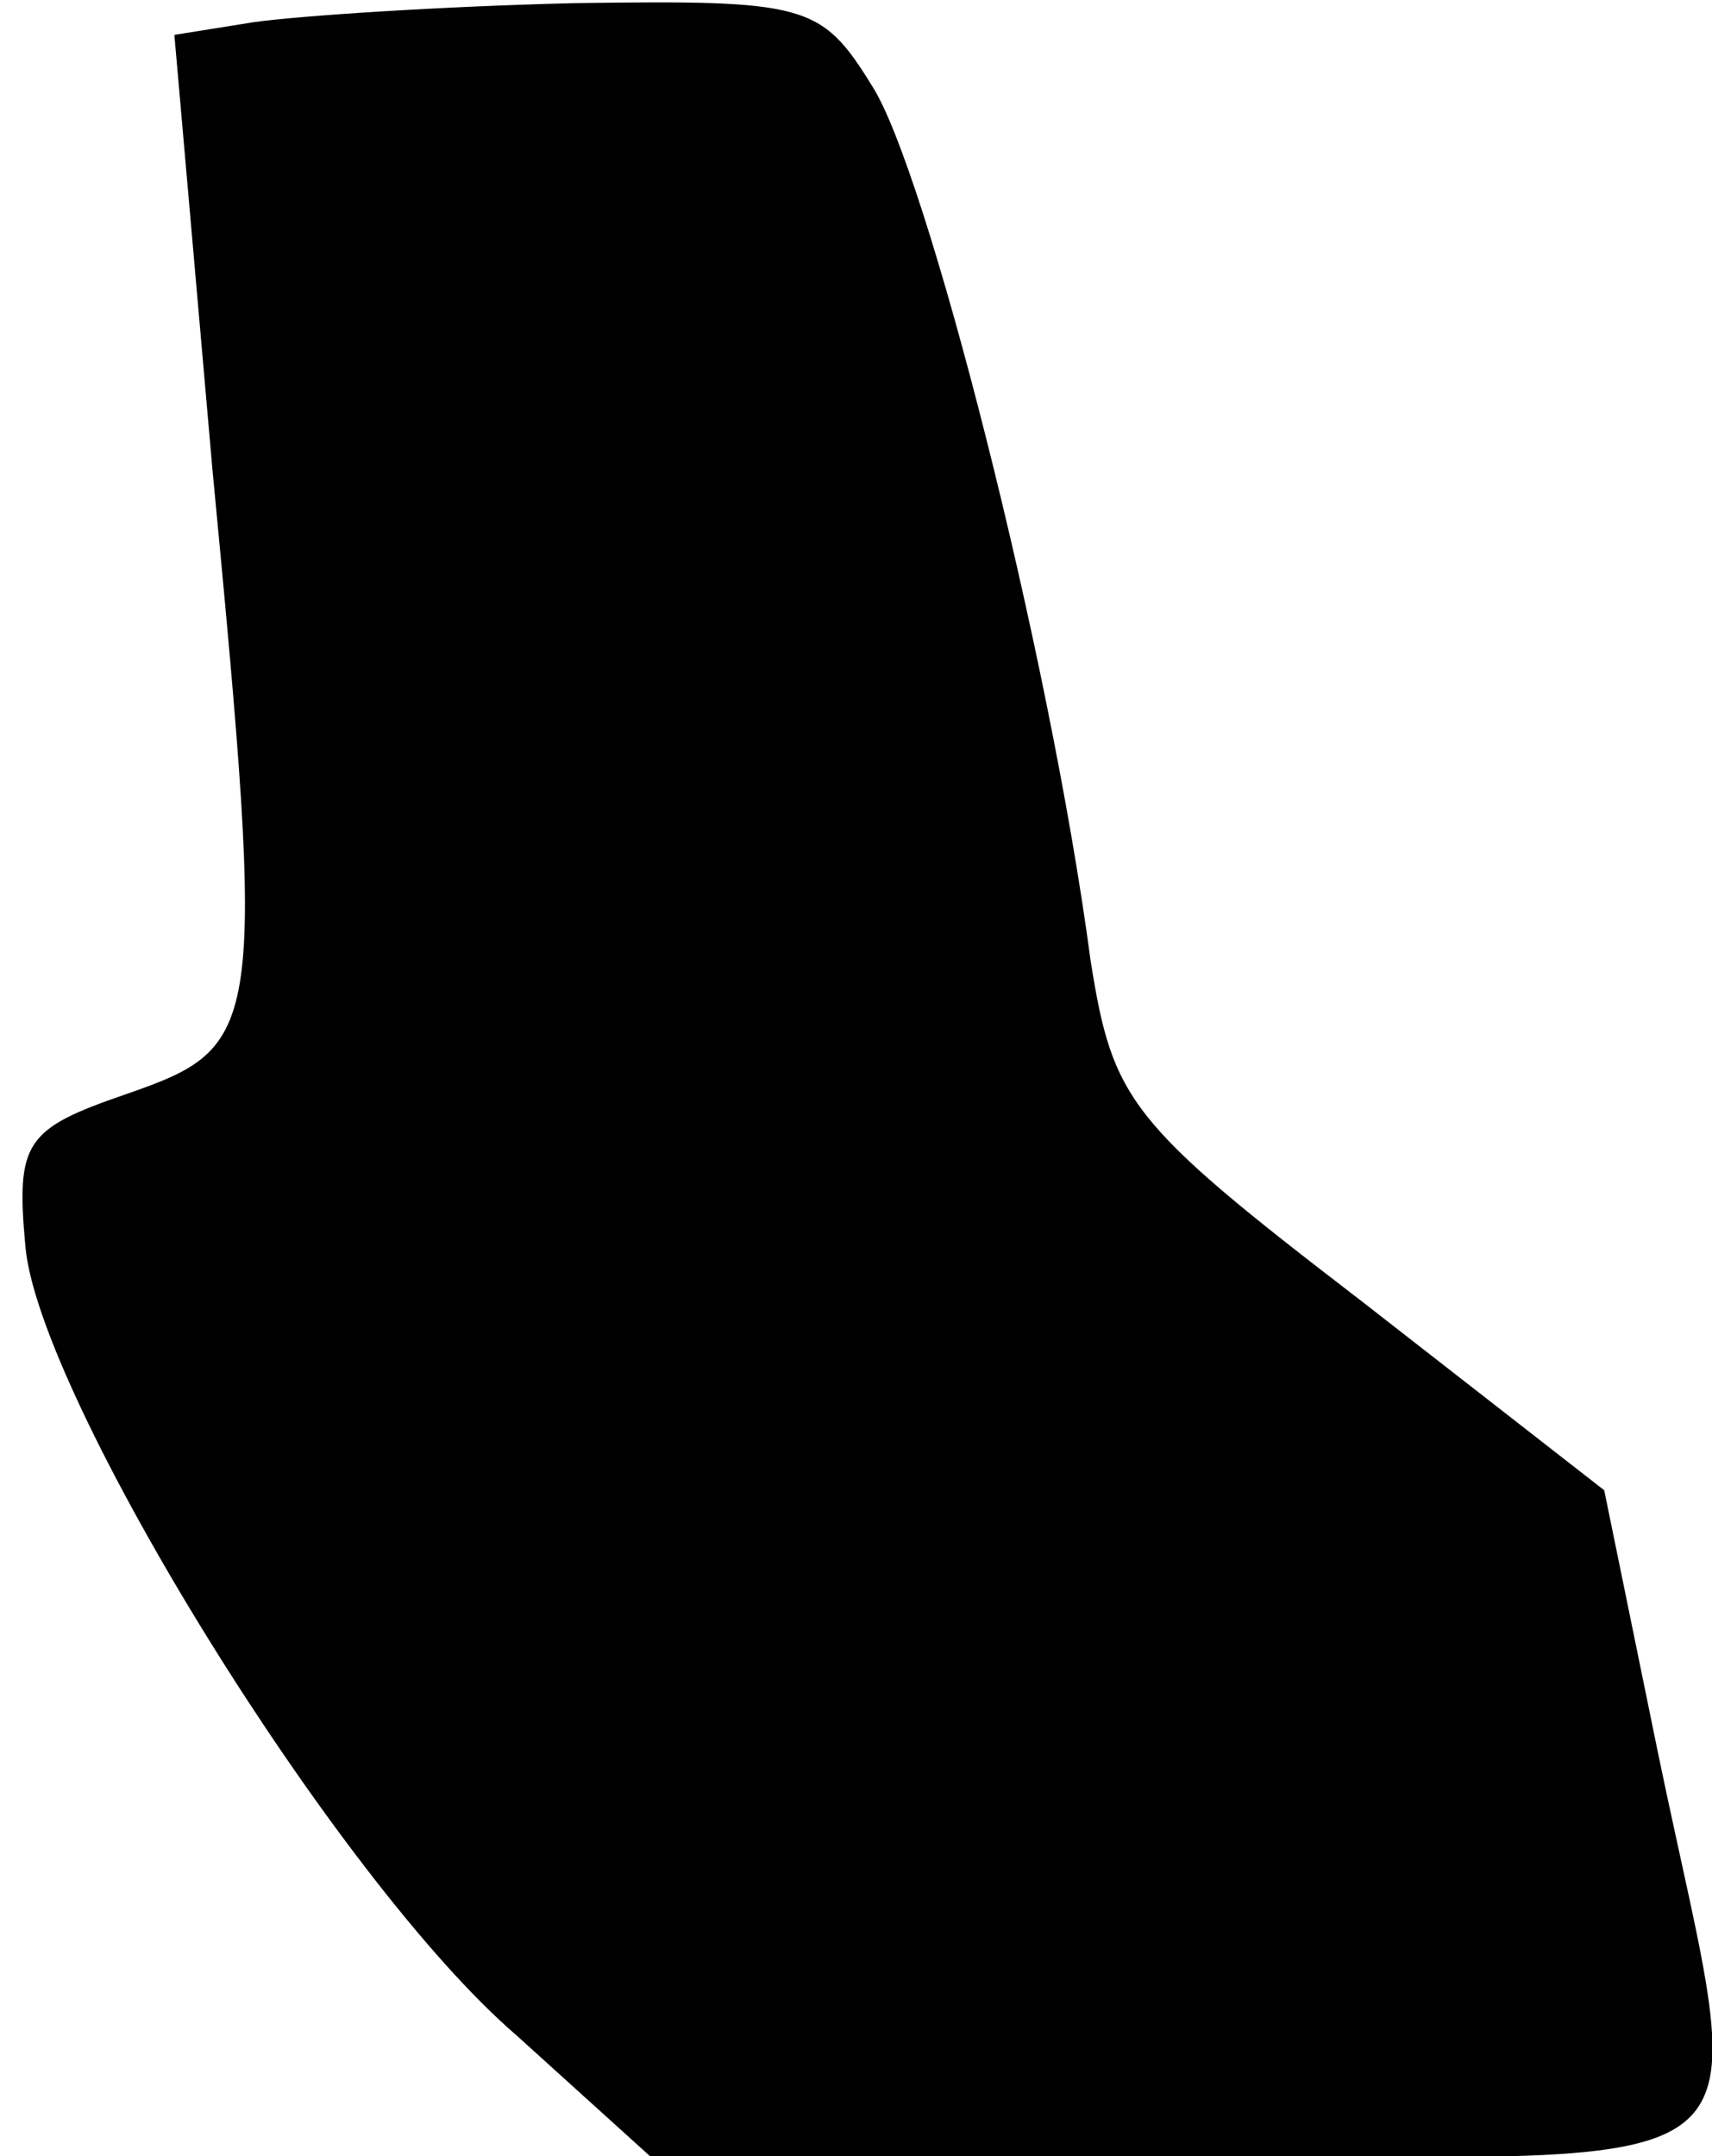 <?xml version="1.0" standalone="no"?>
<!DOCTYPE svg PUBLIC "-//W3C//DTD SVG 20010904//EN"
 "http://www.w3.org/TR/2001/REC-SVG-20010904/DTD/svg10.dtd">
<svg version="1.0" xmlns="http://www.w3.org/2000/svg"
 width="54pt" height="68pt" viewBox="0 0 54 68"
 preserveAspectRatio="xMidYMid meet">
<g transform="translate(0,68) scale(0.1,-0.1)"
fill="#000000" stroke="none">
<path fill="#000000" stroke="none" d="M80 673 l-25 -4 12 -137 c17 -178 16
-182 -27 -197 -32 -11 -35 -15 -32 -48 4 -47 98 -200 155 -249 l42 -38 168 0
c194 0 179 -13 150 127 l-17 83 -77 60 c-73 56 -78 63 -85 107 -13 98 -52 250
-69 276 -16 26 -21 27 -94 26 -42 -1 -87 -4 -101 -6z"/>
</g>
</svg>
